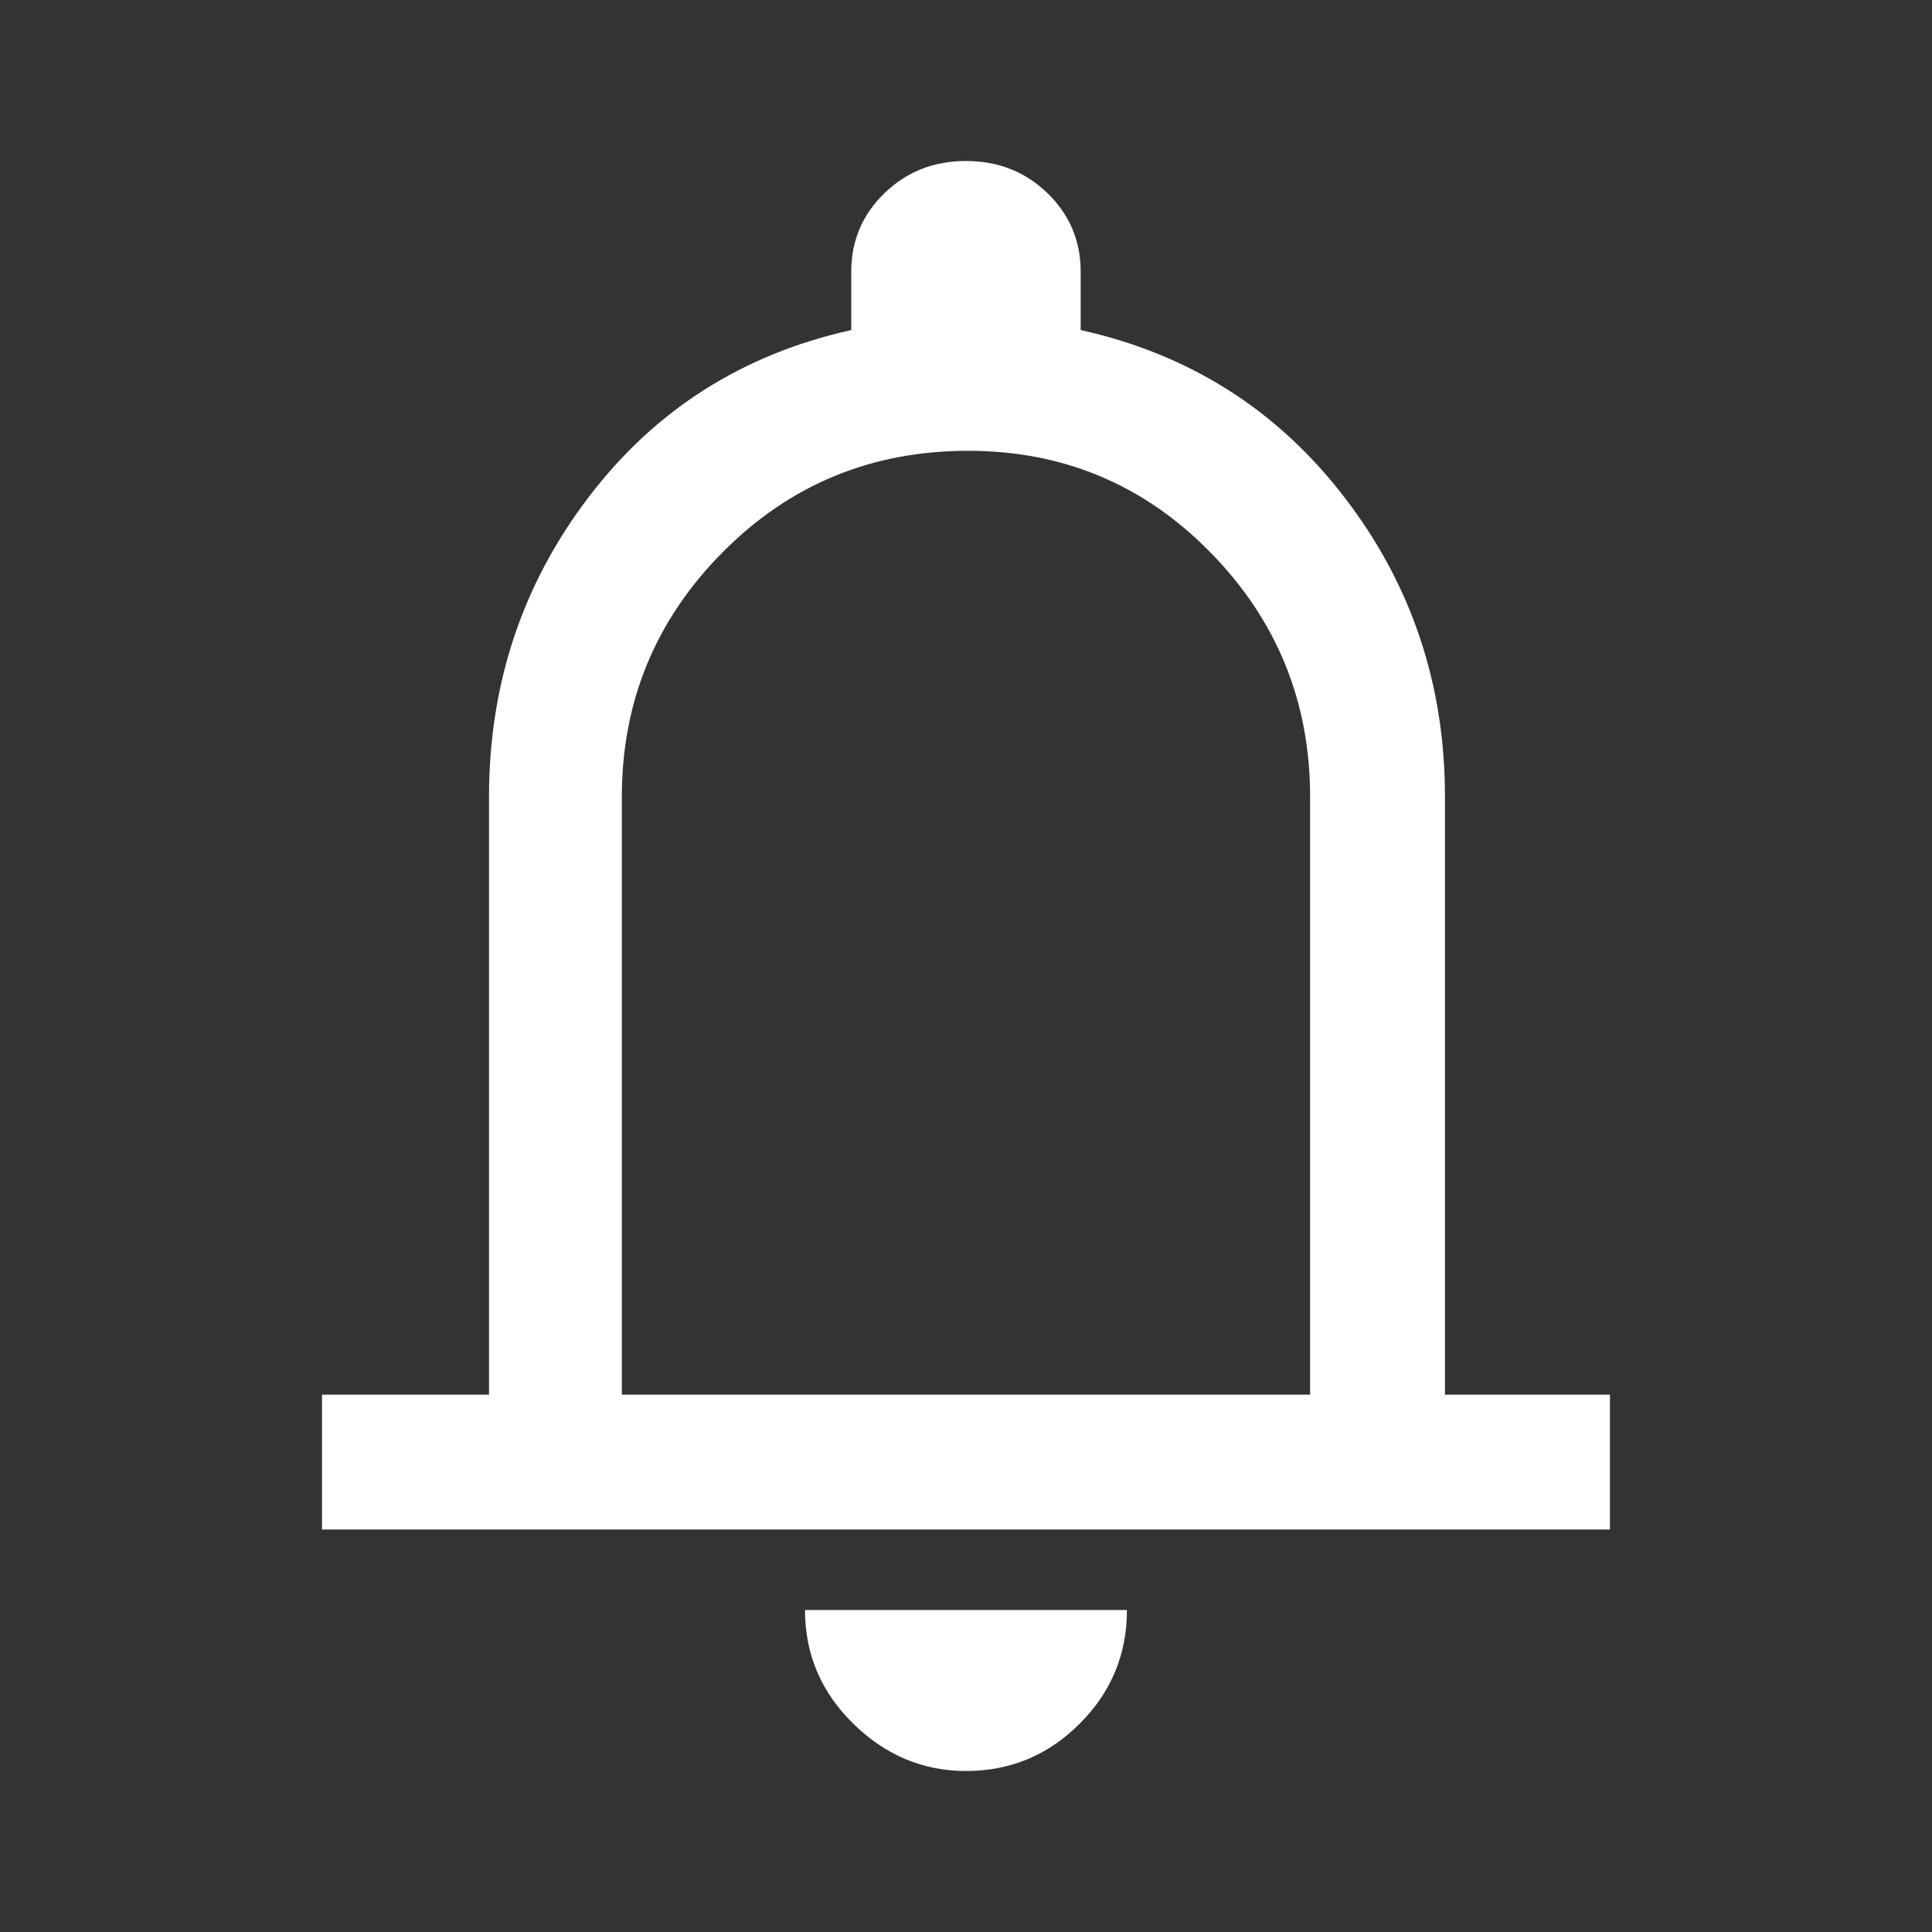 <svg width="36" height="36" viewBox="0 0 36 36" fill="none" xmlns="http://www.w3.org/2000/svg">
<rect x="0" y="0" width="36" height="36" fill="#333333" stroke="none"/>
<mask id="mask0_2291_22895" style="mask-type:alpha" maskUnits="userSpaceOnUse" x="0" y="0" width="36" height="36">
<rect width="36" height="36" fill="#D9D9D9"/>
</mask>
<g mask="url(#mask0_2291_22895)">
<path d="M6 28.5V25.987H9.112V14.85C9.112 12.75 9.731 10.887 10.969 9.263C12.206 7.637 13.837 6.6 15.862 6.15V5.062C15.862 4.488 16.068 4 16.48 3.6C16.893 3.2 17.4 3 18 3C18.6 3 19.106 3.2 19.519 3.6C19.931 4 20.137 4.488 20.137 5.062V6.15C22.162 6.6 23.8 7.637 25.049 9.263C26.3 10.887 26.925 12.75 26.925 14.85V25.987H29.999V28.5H6ZM18 33C17.2 33 16.5 32.706 15.9 32.119C15.3 31.531 15 30.825 15 30H20.999C20.999 30.825 20.706 31.531 20.118 32.119C19.531 32.706 18.825 33 18 33ZM11.587 25.987H24.412V14.85C24.412 13.075 23.793 11.556 22.555 10.294C21.318 9.031 19.812 8.4 18.038 8.4C16.238 8.4 14.712 9.031 13.462 10.294C12.212 11.556 11.587 13.075 11.587 14.85V25.987Z" fill="white"/>
</g>
</svg>
